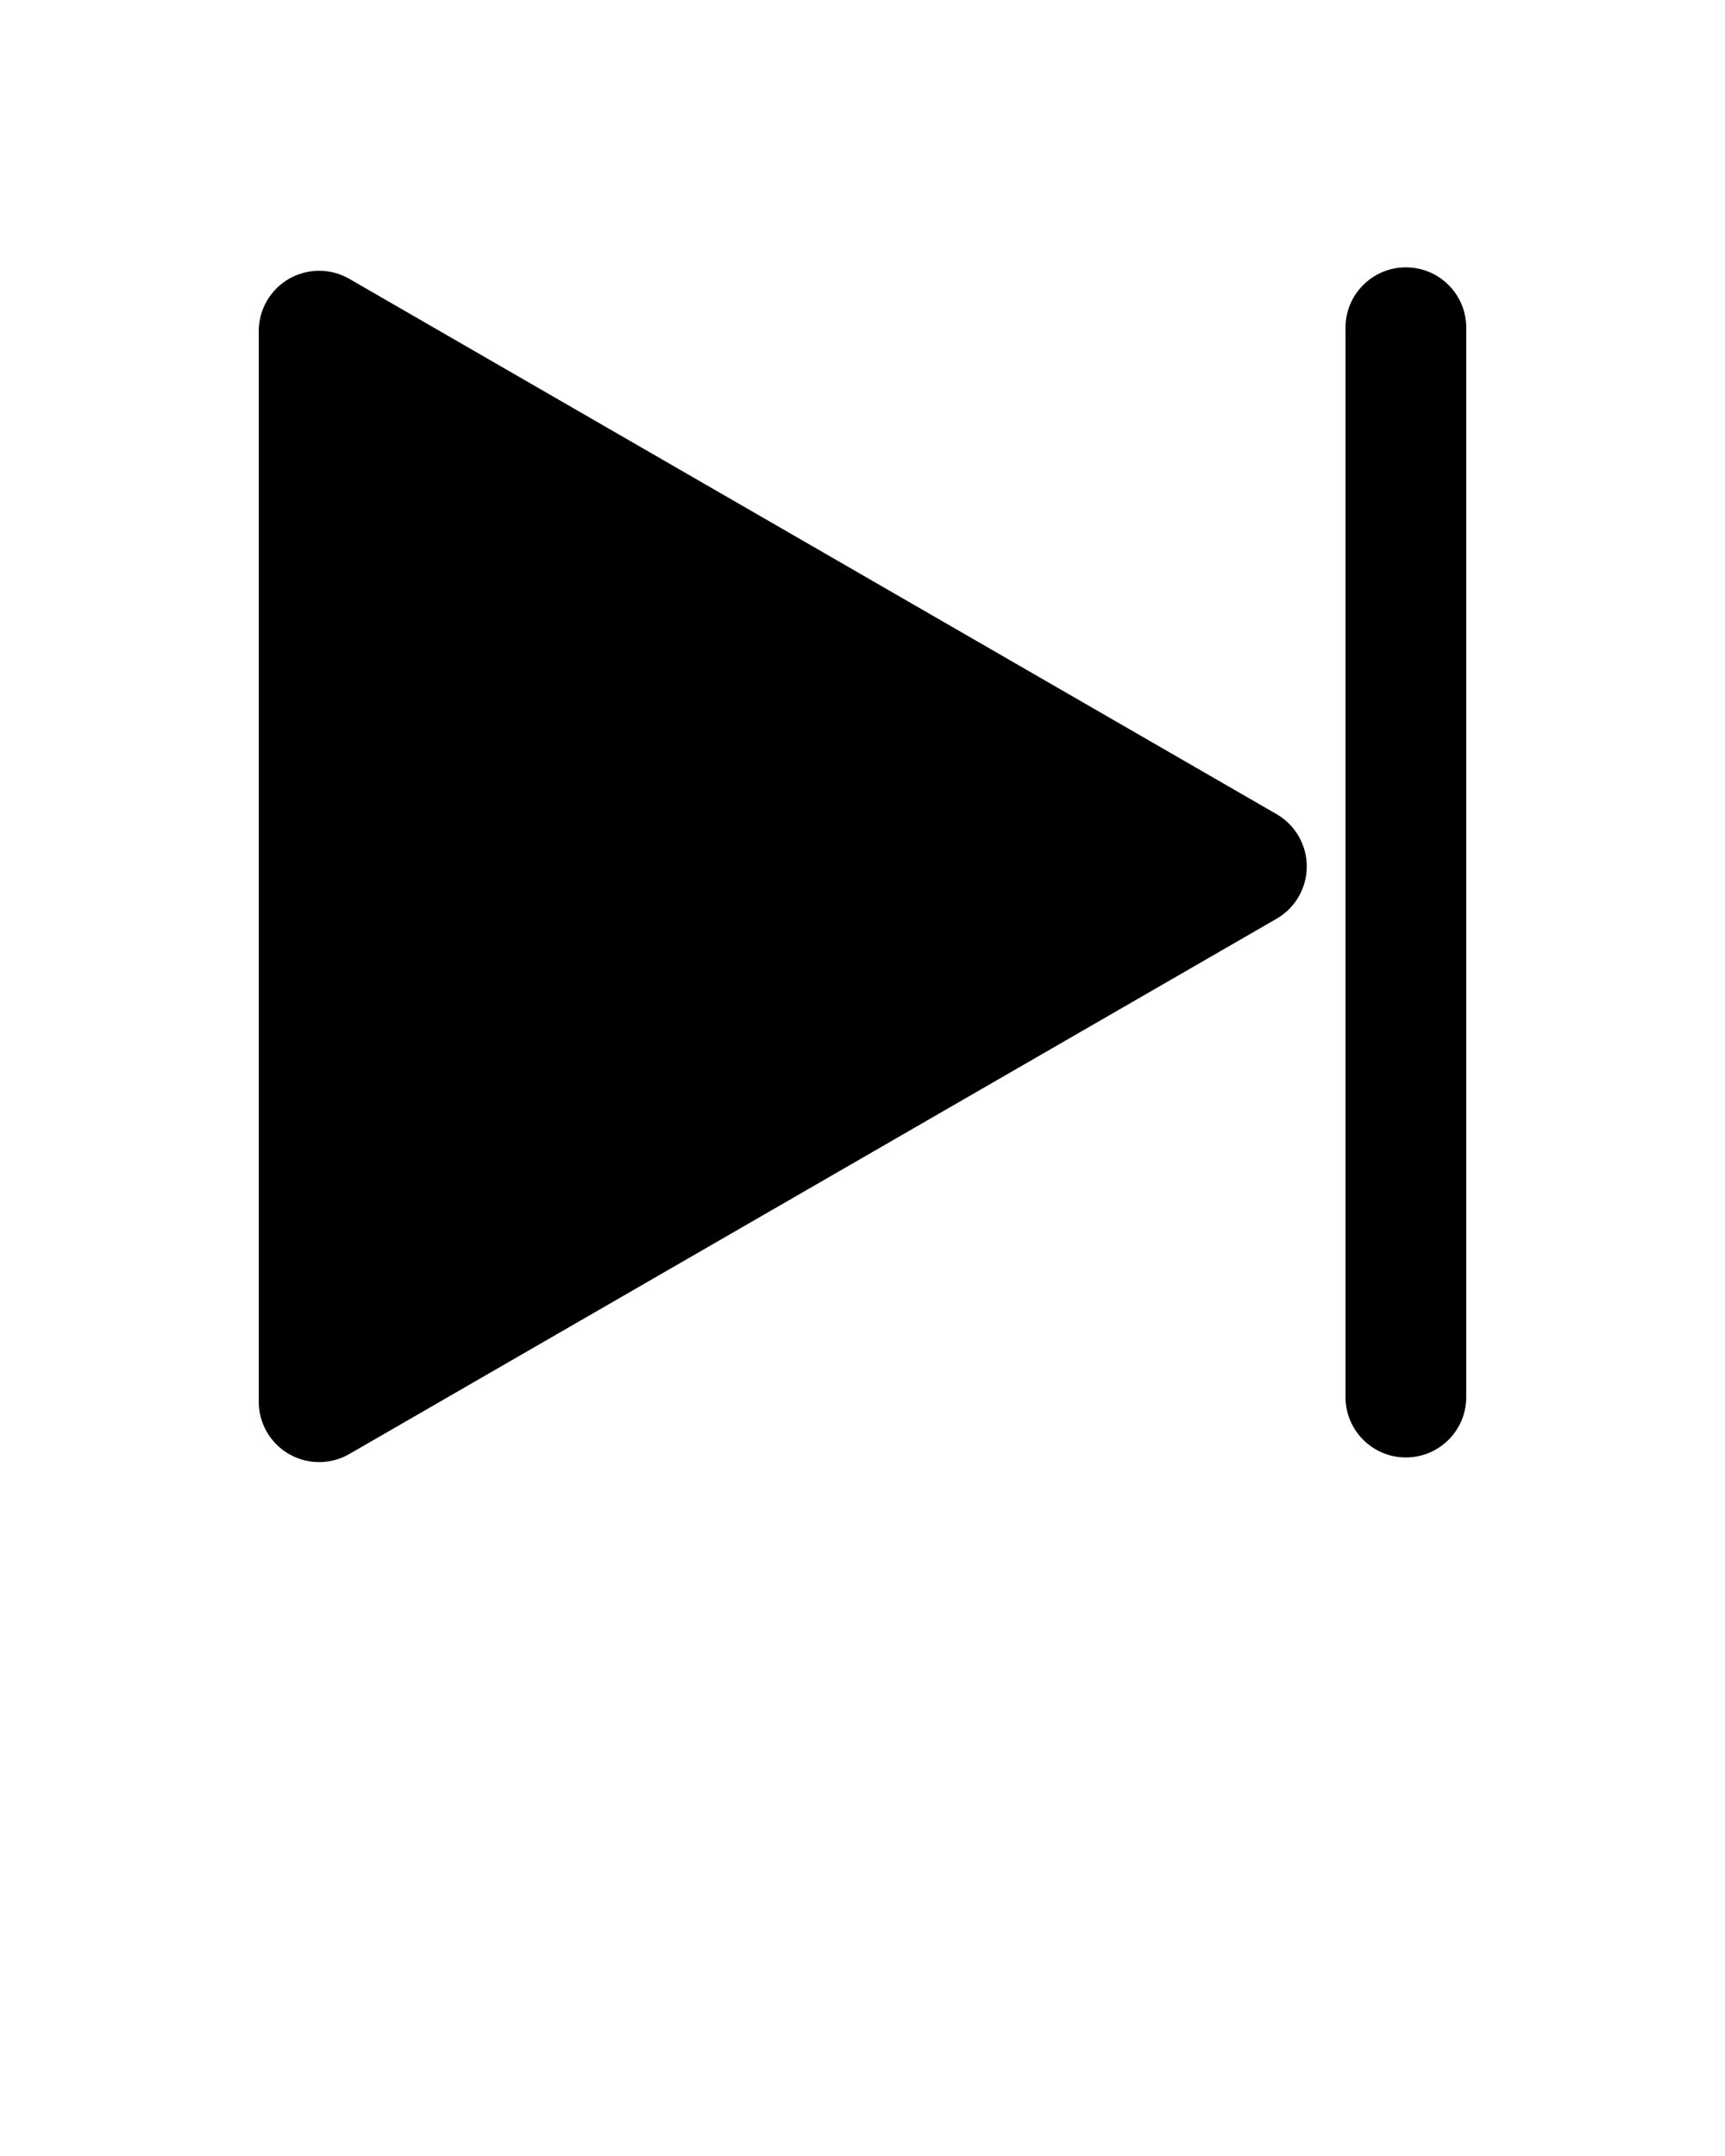 <svg xmlns="http://www.w3.org/2000/svg" xmlns:xlink="http://www.w3.org/1999/xlink" version="1.1" x="0px" y="0px" viewBox="0 0 100 125" enable-background="new 0 0 100 100" xml:space="preserve"><g><path d="M74.005,47.203L20.25,16.167c-1.082-0.625-2.416-0.625-3.5,0C15.667,16.793,15,17.948,15,19.199V81.27   c0,1.25,0.667,2.406,1.75,3.031c0.542,0.313,1.146,0.469,1.75,0.469c0.604,0,1.208-0.156,1.75-0.469l53.755-31.035   c1.083-0.625,1.75-1.781,1.75-3.031C75.755,48.984,75.088,47.829,74.005,47.203z"/><path d="M81.5,15.5c-1.933,0-3.5,1.567-3.5,3.5v62c0,1.933,1.567,3.5,3.5,3.5S85,82.933,85,81V19C85,17.067,83.433,15.5,81.5,15.5z   "/></g></svg>